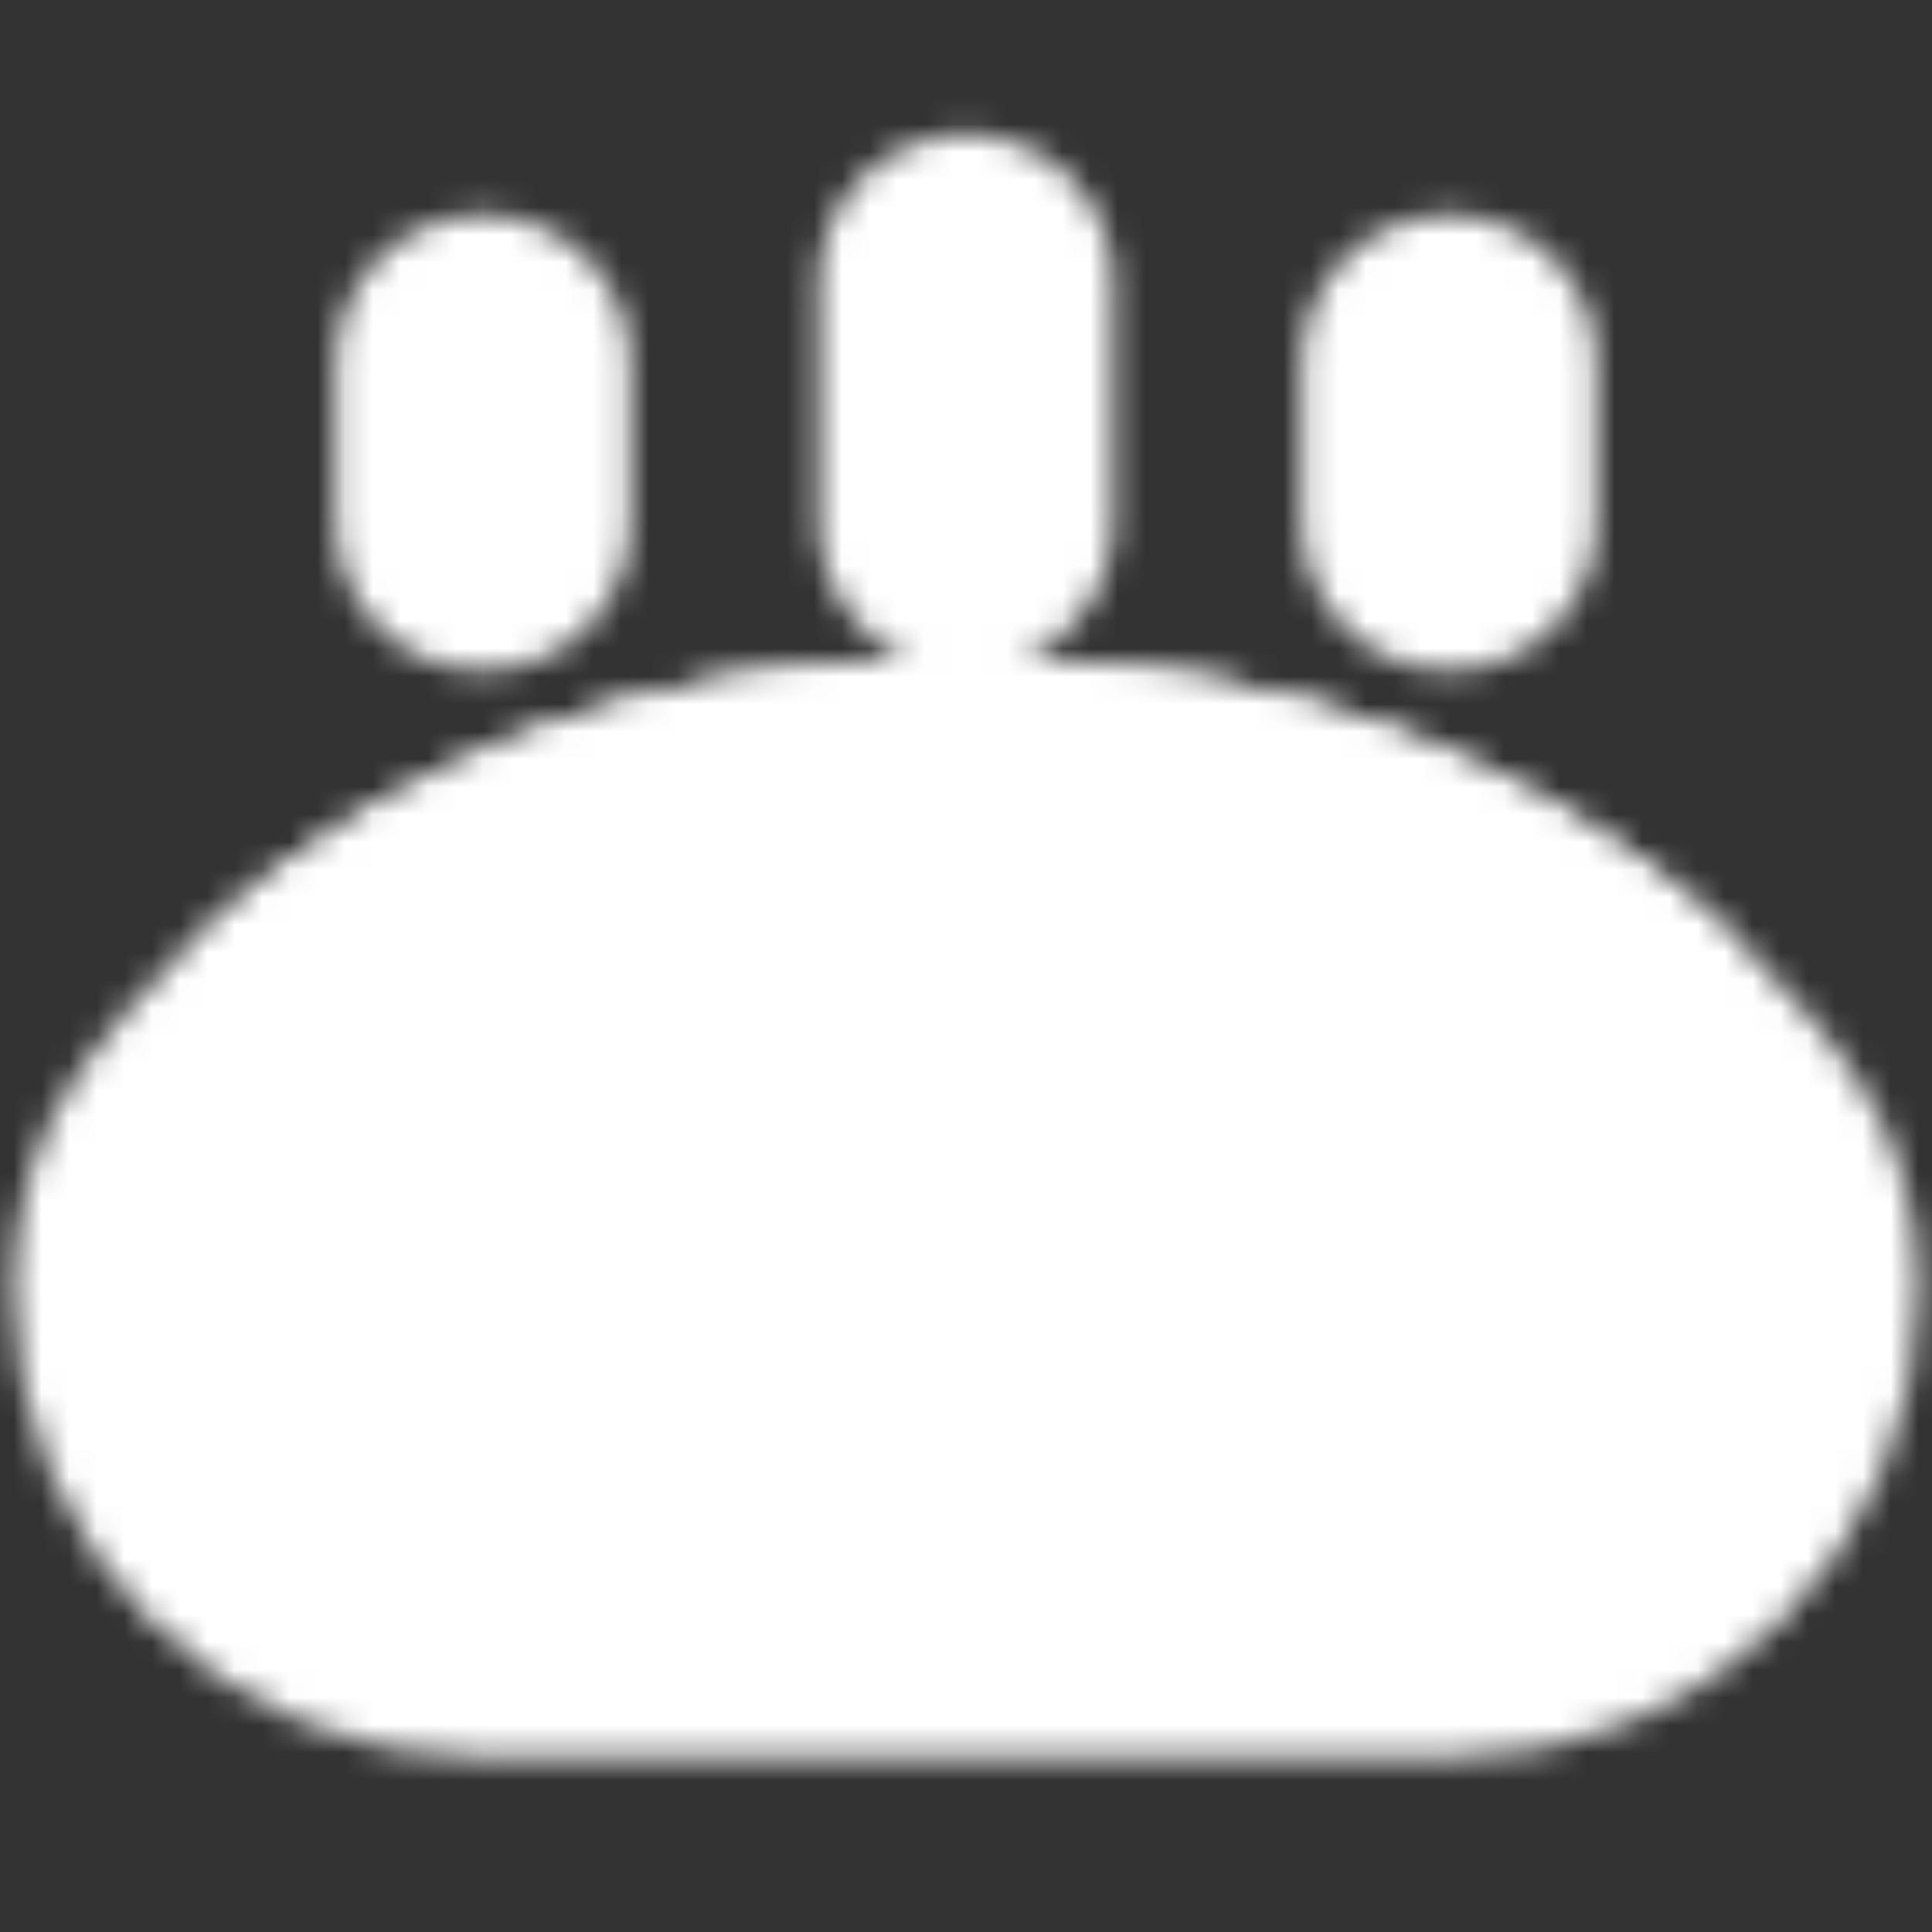 <svg width="70" height="70" viewBox="0 0 70 70" fill="none" xmlns="http://www.w3.org/2000/svg">
<rect x="0" y="0" width="70" height="70" fill="#333333" stroke="none"/>
<mask id="mask0_224_156" style="mask-type:luminance" maskUnits="userSpaceOnUse" x="0" y="4" width="70" height="60">
<path d="M5.833 46.788C5.833 45.035 6.221 43.295 7.249 41.876C10.274 37.698 18.479 29.167 35 29.167C51.523 29.167 59.726 37.699 62.751 41.876C63.779 43.295 64.167 45.035 64.167 46.788C64.167 49.85 62.95 52.786 60.785 54.952C58.62 57.117 55.683 58.333 52.621 58.333H17.379C14.317 58.333 11.38 57.117 9.215 54.952C7.05 52.786 5.833 49.85 5.833 46.788Z" fill="#555555" stroke="white" stroke-width="10.667" stroke-linecap="round" stroke-linejoin="round"/>
<path d="M17.5 13.125V18.958M20.417 32.083V37.917M52.5 13.125V18.958M49.583 32.083V37.917M35 10.208V18.958M35 29.167V40.833M35 29.167C46.387 29.167 53.821 33.221 58.333 37.104M35 29.167C23.613 29.167 16.179 33.219 11.667 37.104" stroke="white" stroke-width="10.667" stroke-linecap="round"/>
</mask>
<g mask="url(#mask0_224_156)">
<path d="M0 0H70V70H0V0Z" fill="white"/>
</g>
</svg>
